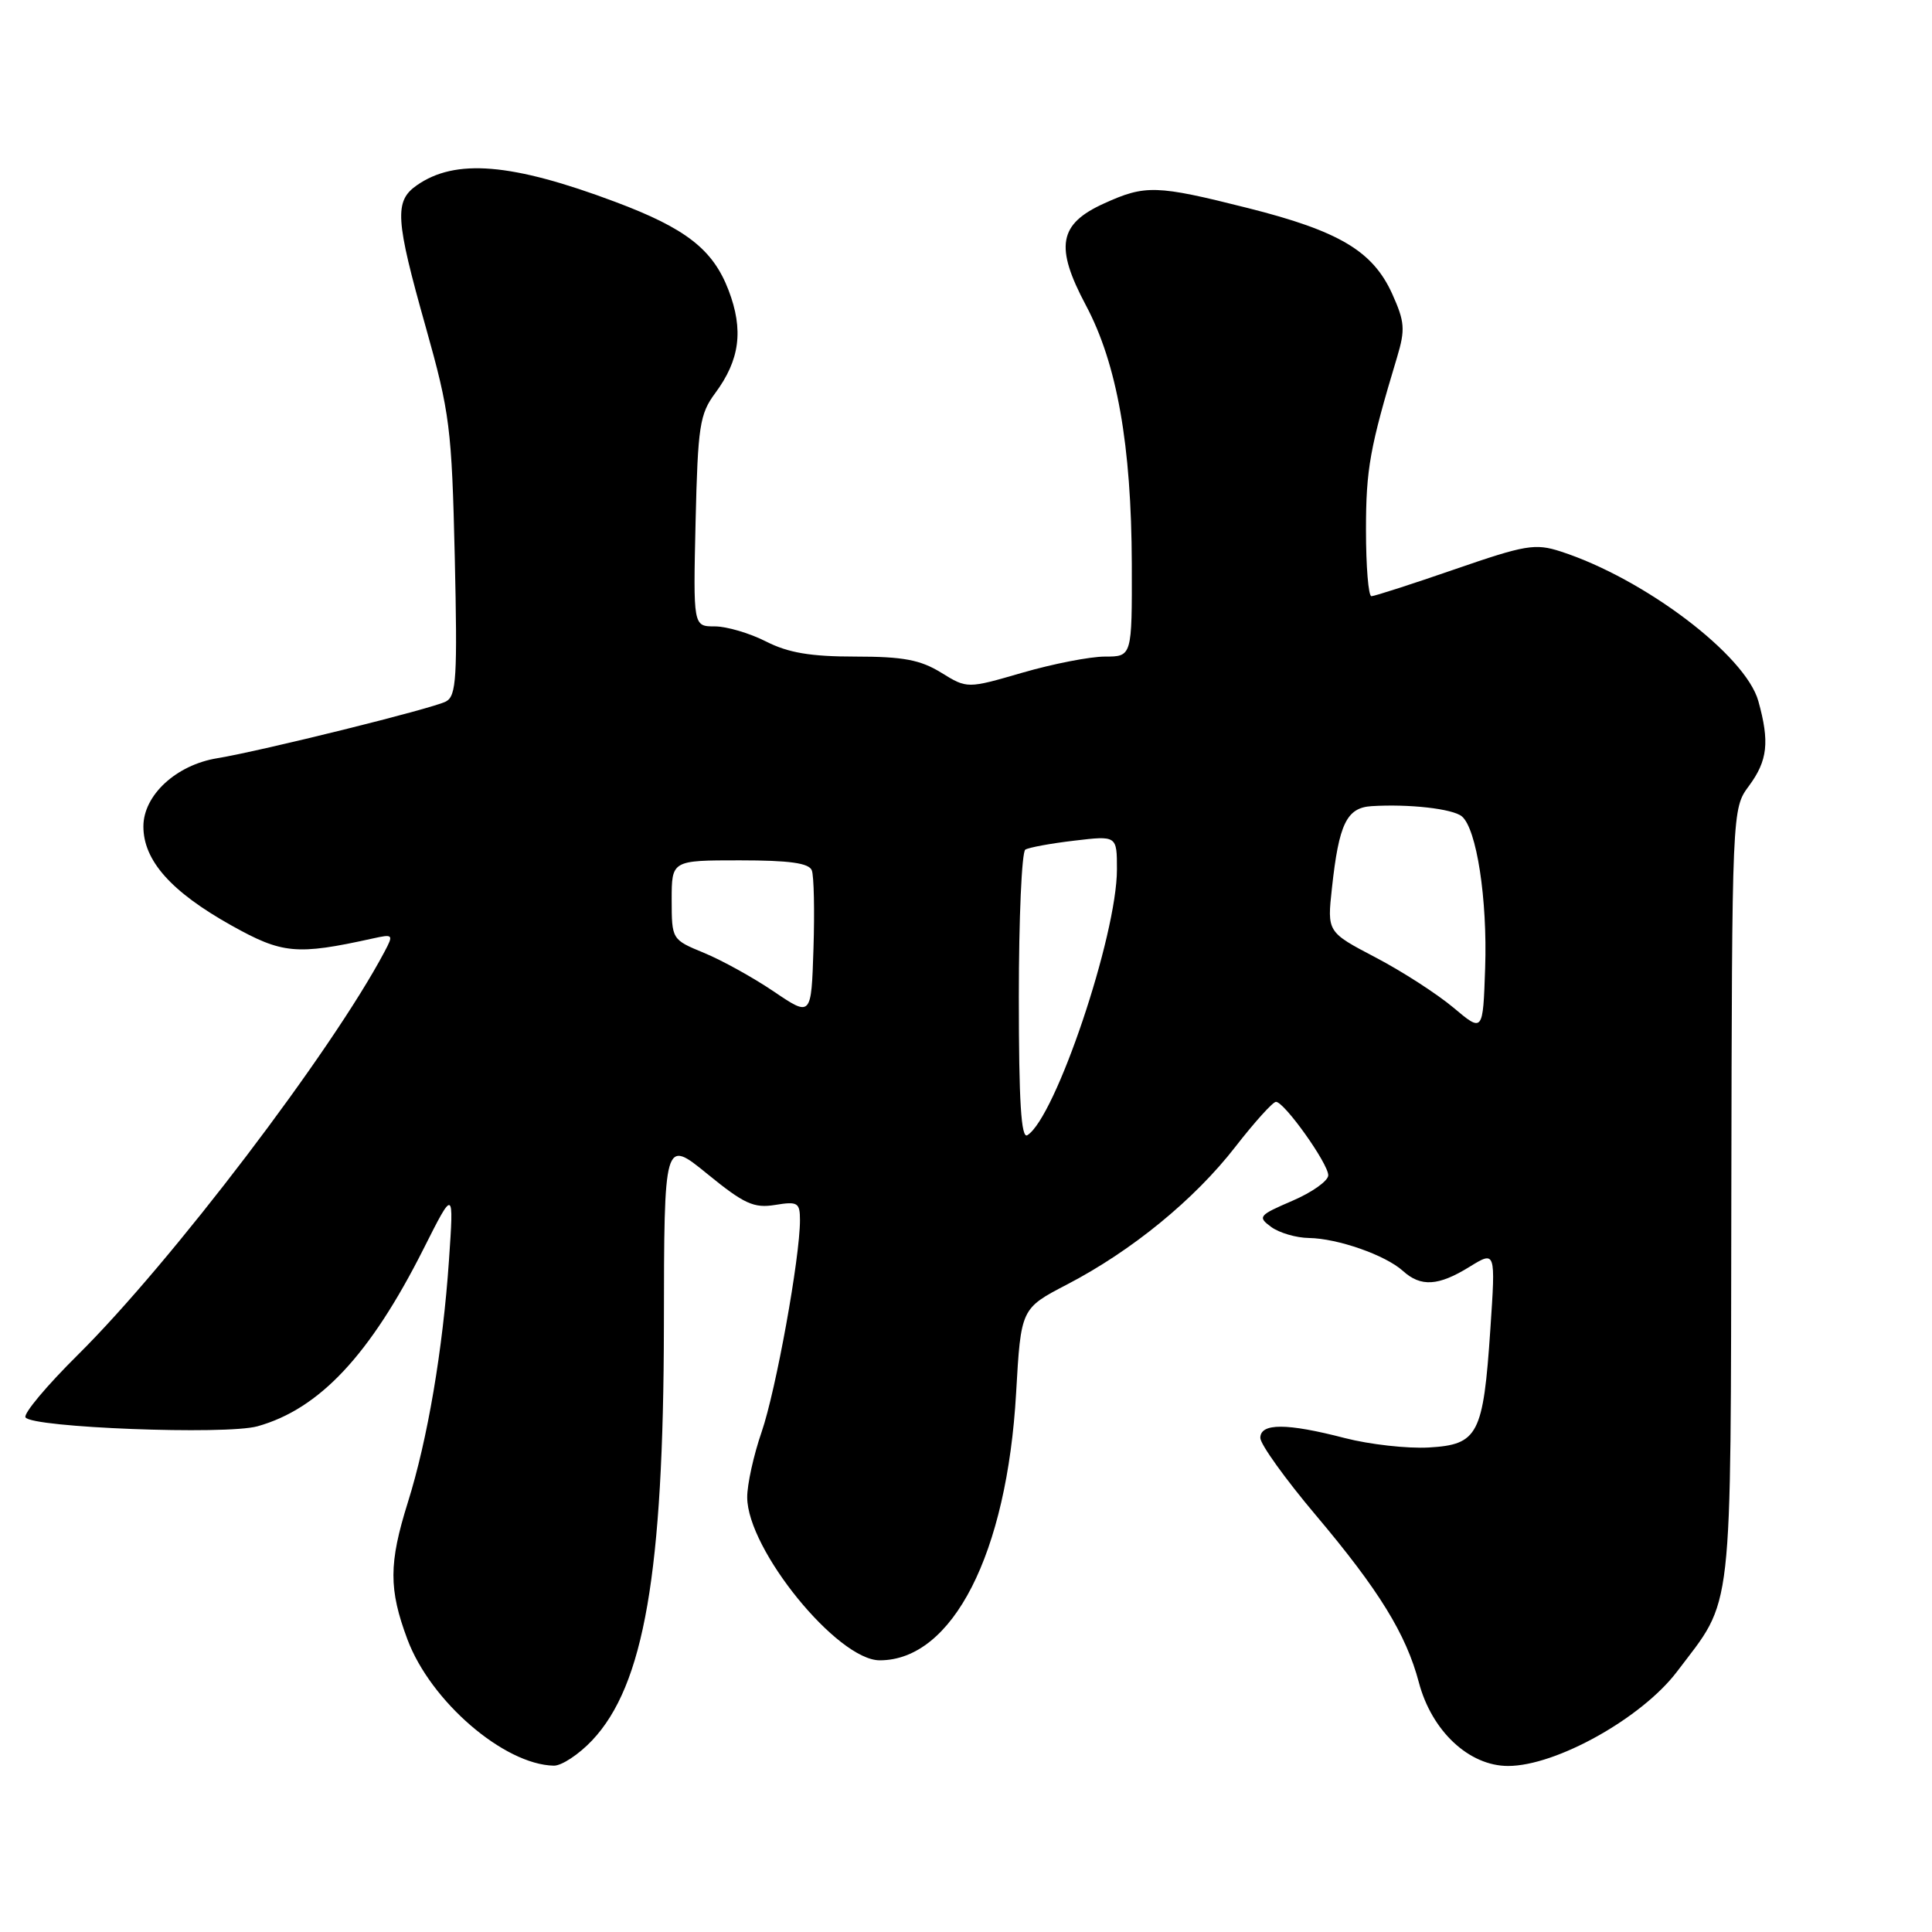 <?xml version="1.0" encoding="UTF-8" standalone="no"?>
<!DOCTYPE svg PUBLIC "-//W3C//DTD SVG 1.1//EN" "http://www.w3.org/Graphics/SVG/1.1/DTD/svg11.dtd" >
<svg xmlns="http://www.w3.org/2000/svg" xmlns:xlink="http://www.w3.org/1999/xlink" version="1.1" viewBox="0 0 256 256">
 <g >
 <path fill="currentColor"
d=" M 78.46 230.61 C 85.34 223.32 87.92 208.41 87.97 175.70 C 88.00 150.89 88.00 150.89 93.71 155.54 C 98.60 159.53 99.89 160.12 102.71 159.66 C 105.71 159.17 106.00 159.35 106.00 161.69 C 106.00 166.65 102.82 184.22 100.92 189.74 C 99.86 192.80 99.00 196.71 99.01 198.41 C 99.03 205.32 110.97 220.00 116.57 220.00 C 126.22 220.00 133.43 205.88 134.64 184.58 C 135.28 173.38 135.28 173.38 141.39 170.20 C 149.95 165.75 158.27 158.95 163.69 151.96 C 166.24 148.68 168.66 146.00 169.07 146.00 C 170.18 146.00 176.00 154.17 176.00 155.73 C 176.00 156.47 173.86 157.99 171.25 159.11 C 166.77 161.04 166.61 161.23 168.44 162.58 C 169.51 163.36 171.76 164.02 173.44 164.04 C 177.27 164.10 183.57 166.31 185.89 168.40 C 188.27 170.56 190.60 170.41 194.72 167.86 C 198.18 165.73 198.18 165.73 197.48 176.11 C 196.54 190.12 195.86 191.42 189.33 191.80 C 186.49 191.96 181.48 191.40 178.19 190.55 C 170.49 188.55 167.00 188.55 167.00 190.53 C 167.00 191.37 170.31 195.98 174.36 200.78 C 182.71 210.68 186.32 216.53 188.01 222.94 C 189.71 229.37 194.65 234.00 199.83 234.00 C 206.19 234.00 217.55 227.65 222.21 221.50 C 229.73 211.56 229.31 215.27 229.41 158.35 C 229.50 107.17 229.50 107.17 231.75 104.13 C 234.22 100.78 234.50 98.32 232.99 92.90 C 231.30 86.82 217.88 76.66 206.79 73.07 C 203.42 71.98 202.12 72.20 192.75 75.44 C 187.08 77.40 182.11 79.00 181.72 79.00 C 181.32 79.00 181.00 75.05 181.00 70.22 C 181.00 62.14 181.51 59.32 185.12 47.33 C 186.22 43.66 186.14 42.64 184.48 38.95 C 181.91 33.27 177.45 30.61 165.32 27.56 C 153.21 24.51 151.77 24.47 146.29 26.96 C 140.28 29.68 139.75 32.68 143.89 40.46 C 148.01 48.20 149.92 58.99 149.97 74.75 C 150.00 87.00 150.00 87.00 146.41 87.00 C 144.44 87.00 139.53 87.96 135.49 89.13 C 128.16 91.26 128.16 91.26 124.71 89.13 C 121.95 87.43 119.68 87.00 113.34 87.00 C 107.40 87.00 104.45 86.50 101.50 85.00 C 99.34 83.90 96.29 83.00 94.71 83.00 C 91.85 83.00 91.85 83.00 92.17 69.08 C 92.47 56.45 92.71 54.87 94.77 52.09 C 98.04 47.68 98.55 43.73 96.54 38.46 C 94.47 33.05 90.90 30.26 81.50 26.74 C 67.80 21.60 60.33 20.98 55.22 24.56 C 52.23 26.65 52.38 29.04 56.42 43.36 C 59.61 54.72 59.86 56.68 60.26 73.80 C 60.62 89.78 60.48 92.21 59.09 92.95 C 57.34 93.88 34.68 99.50 28.78 100.47 C 23.34 101.36 19.00 105.37 19.00 109.51 C 19.00 114.03 22.67 118.16 30.67 122.63 C 37.41 126.40 39.30 126.58 49.36 124.36 C 52.11 123.75 52.17 123.81 50.95 126.11 C 43.93 139.35 22.69 167.27 10.30 179.54 C 6.20 183.60 3.08 187.32 3.38 187.81 C 4.23 189.17 29.93 190.16 34.12 188.99 C 42.34 186.69 49.04 179.53 56.11 165.50 C 60.14 157.50 60.14 157.50 59.49 167.00 C 58.68 178.84 56.66 190.73 54.04 199.08 C 51.51 207.16 51.50 210.58 53.99 217.24 C 57.06 225.44 66.78 233.82 73.38 233.96 C 74.42 233.98 76.70 232.47 78.46 230.61 Z  M 135.00 132.12 C 135.00 121.67 135.39 112.88 135.86 112.58 C 136.34 112.29 139.27 111.75 142.36 111.39 C 148.00 110.72 148.00 110.72 148.00 115.20 C 148.00 123.94 139.85 148.12 136.13 150.42 C 135.31 150.93 135.00 145.98 135.00 132.12 Z  M 192.58 133.51 C 190.42 131.70 185.78 128.70 182.26 126.86 C 175.85 123.50 175.85 123.50 176.49 117.66 C 177.41 109.17 178.44 107.03 181.73 106.82 C 186.69 106.51 192.47 107.16 193.70 108.17 C 195.66 109.79 197.10 119.15 196.79 128.26 C 196.50 136.81 196.50 136.81 192.58 133.51 Z  M 102.53 131.38 C 99.80 129.53 95.64 127.23 93.28 126.26 C 89.02 124.50 89.01 124.49 89.00 119.25 C 89.00 114.00 89.00 114.00 98.03 114.00 C 104.61 114.00 107.20 114.36 107.57 115.33 C 107.85 116.05 107.95 120.72 107.79 125.69 C 107.50 134.74 107.50 134.74 102.53 131.38 Z "/>
</g>
</svg>